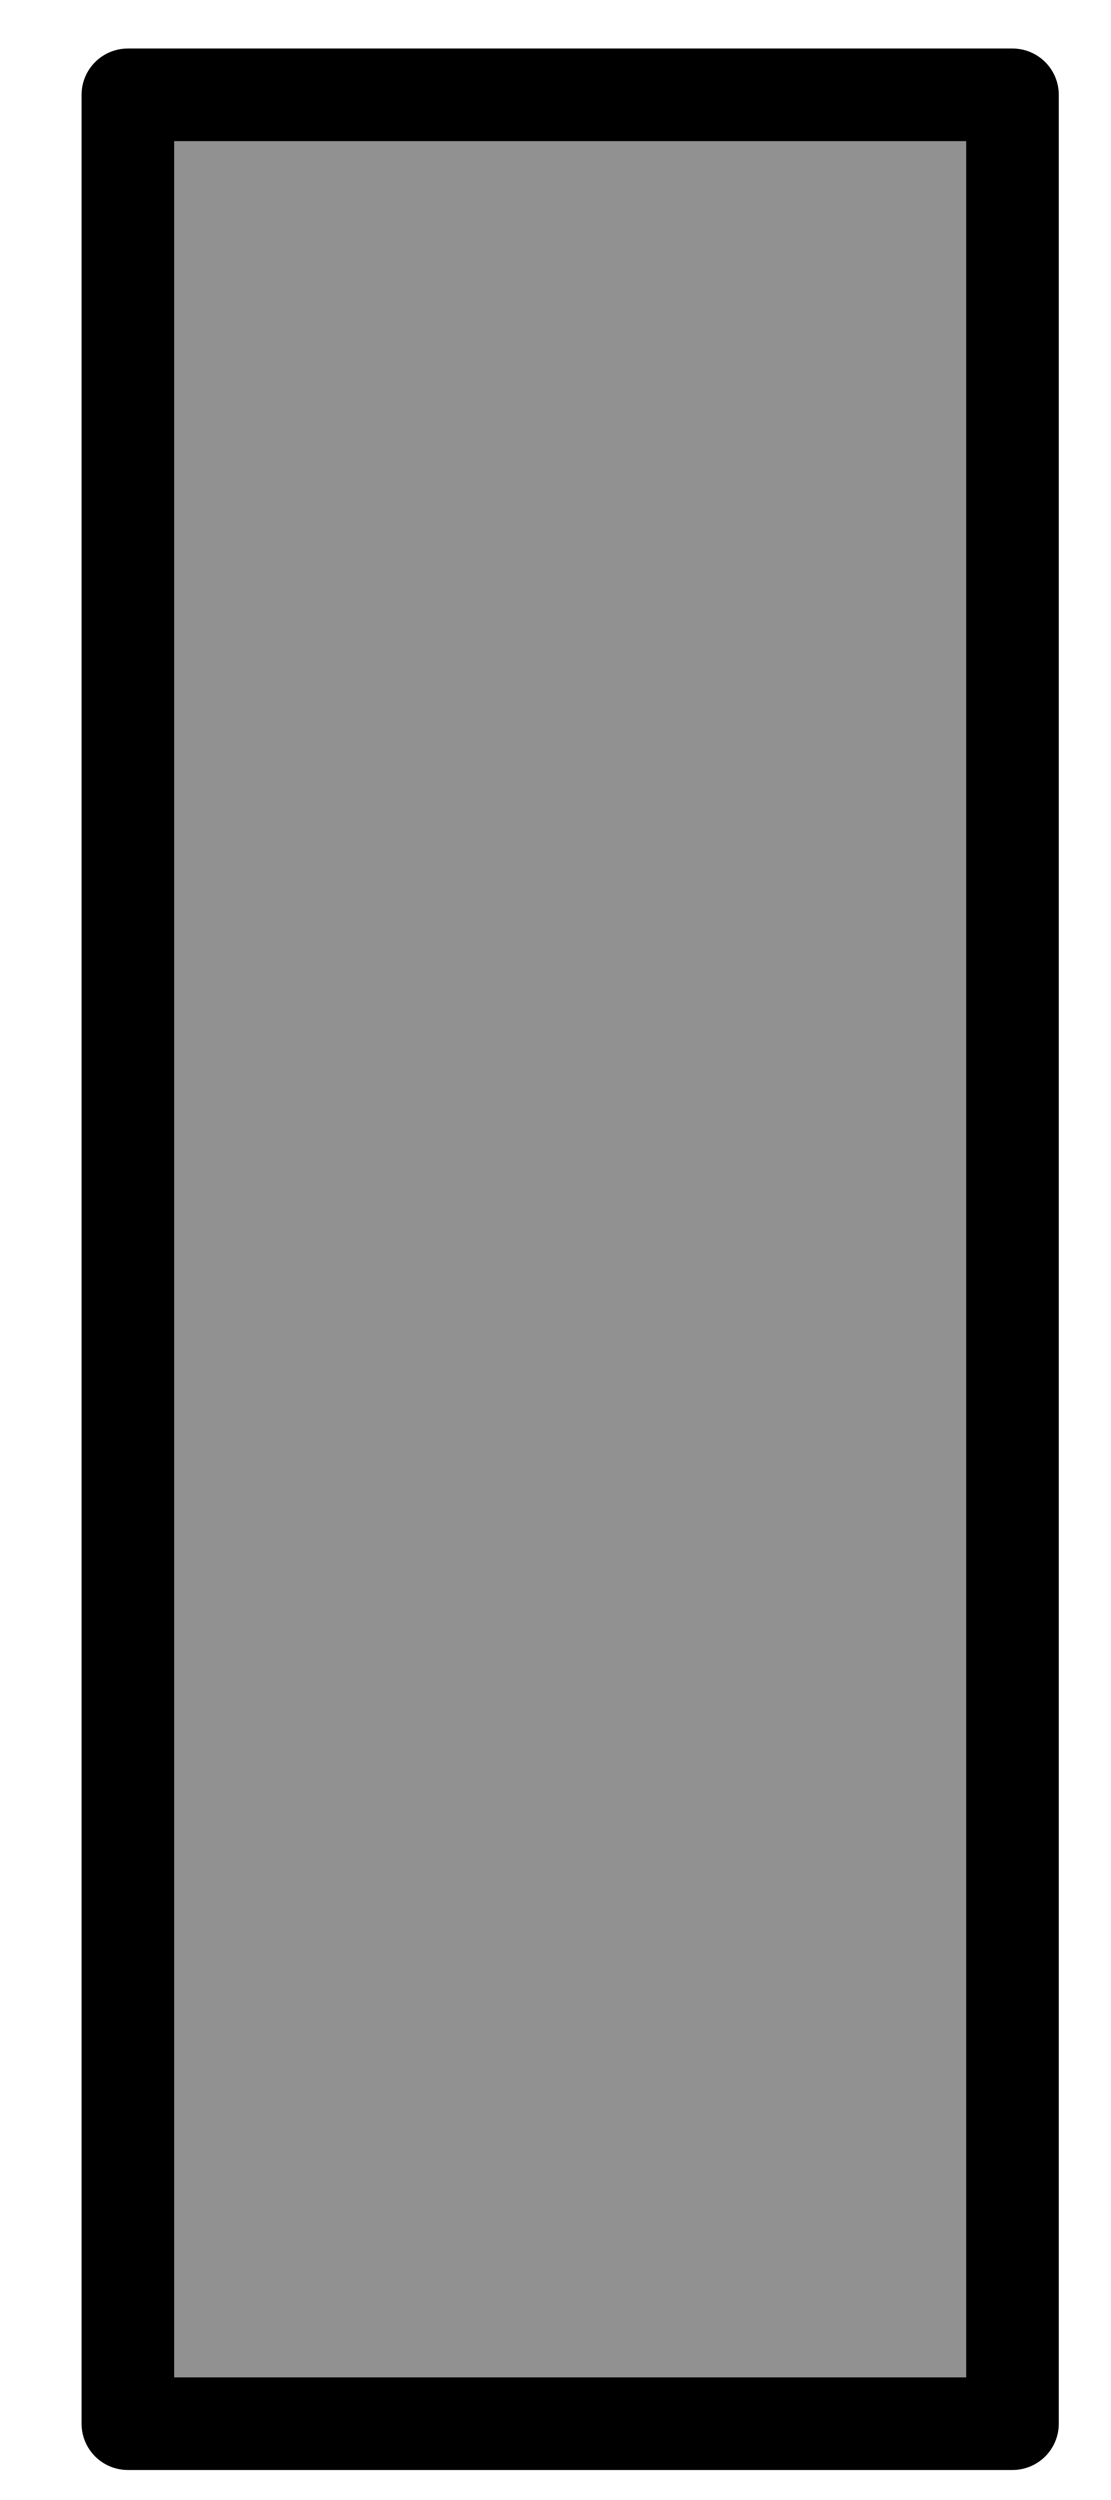 <svg width="12" height="27" viewBox="0 0 12 27" fill="none" xmlns="http://www.w3.org/2000/svg">
<path d="M10.936 1.024H1.381V26.176H10.936V1.024Z" fill="#919191" stroke="black" stroke-miterlimit="10" stroke-linecap="round" stroke-linejoin="round"/>
</svg>

